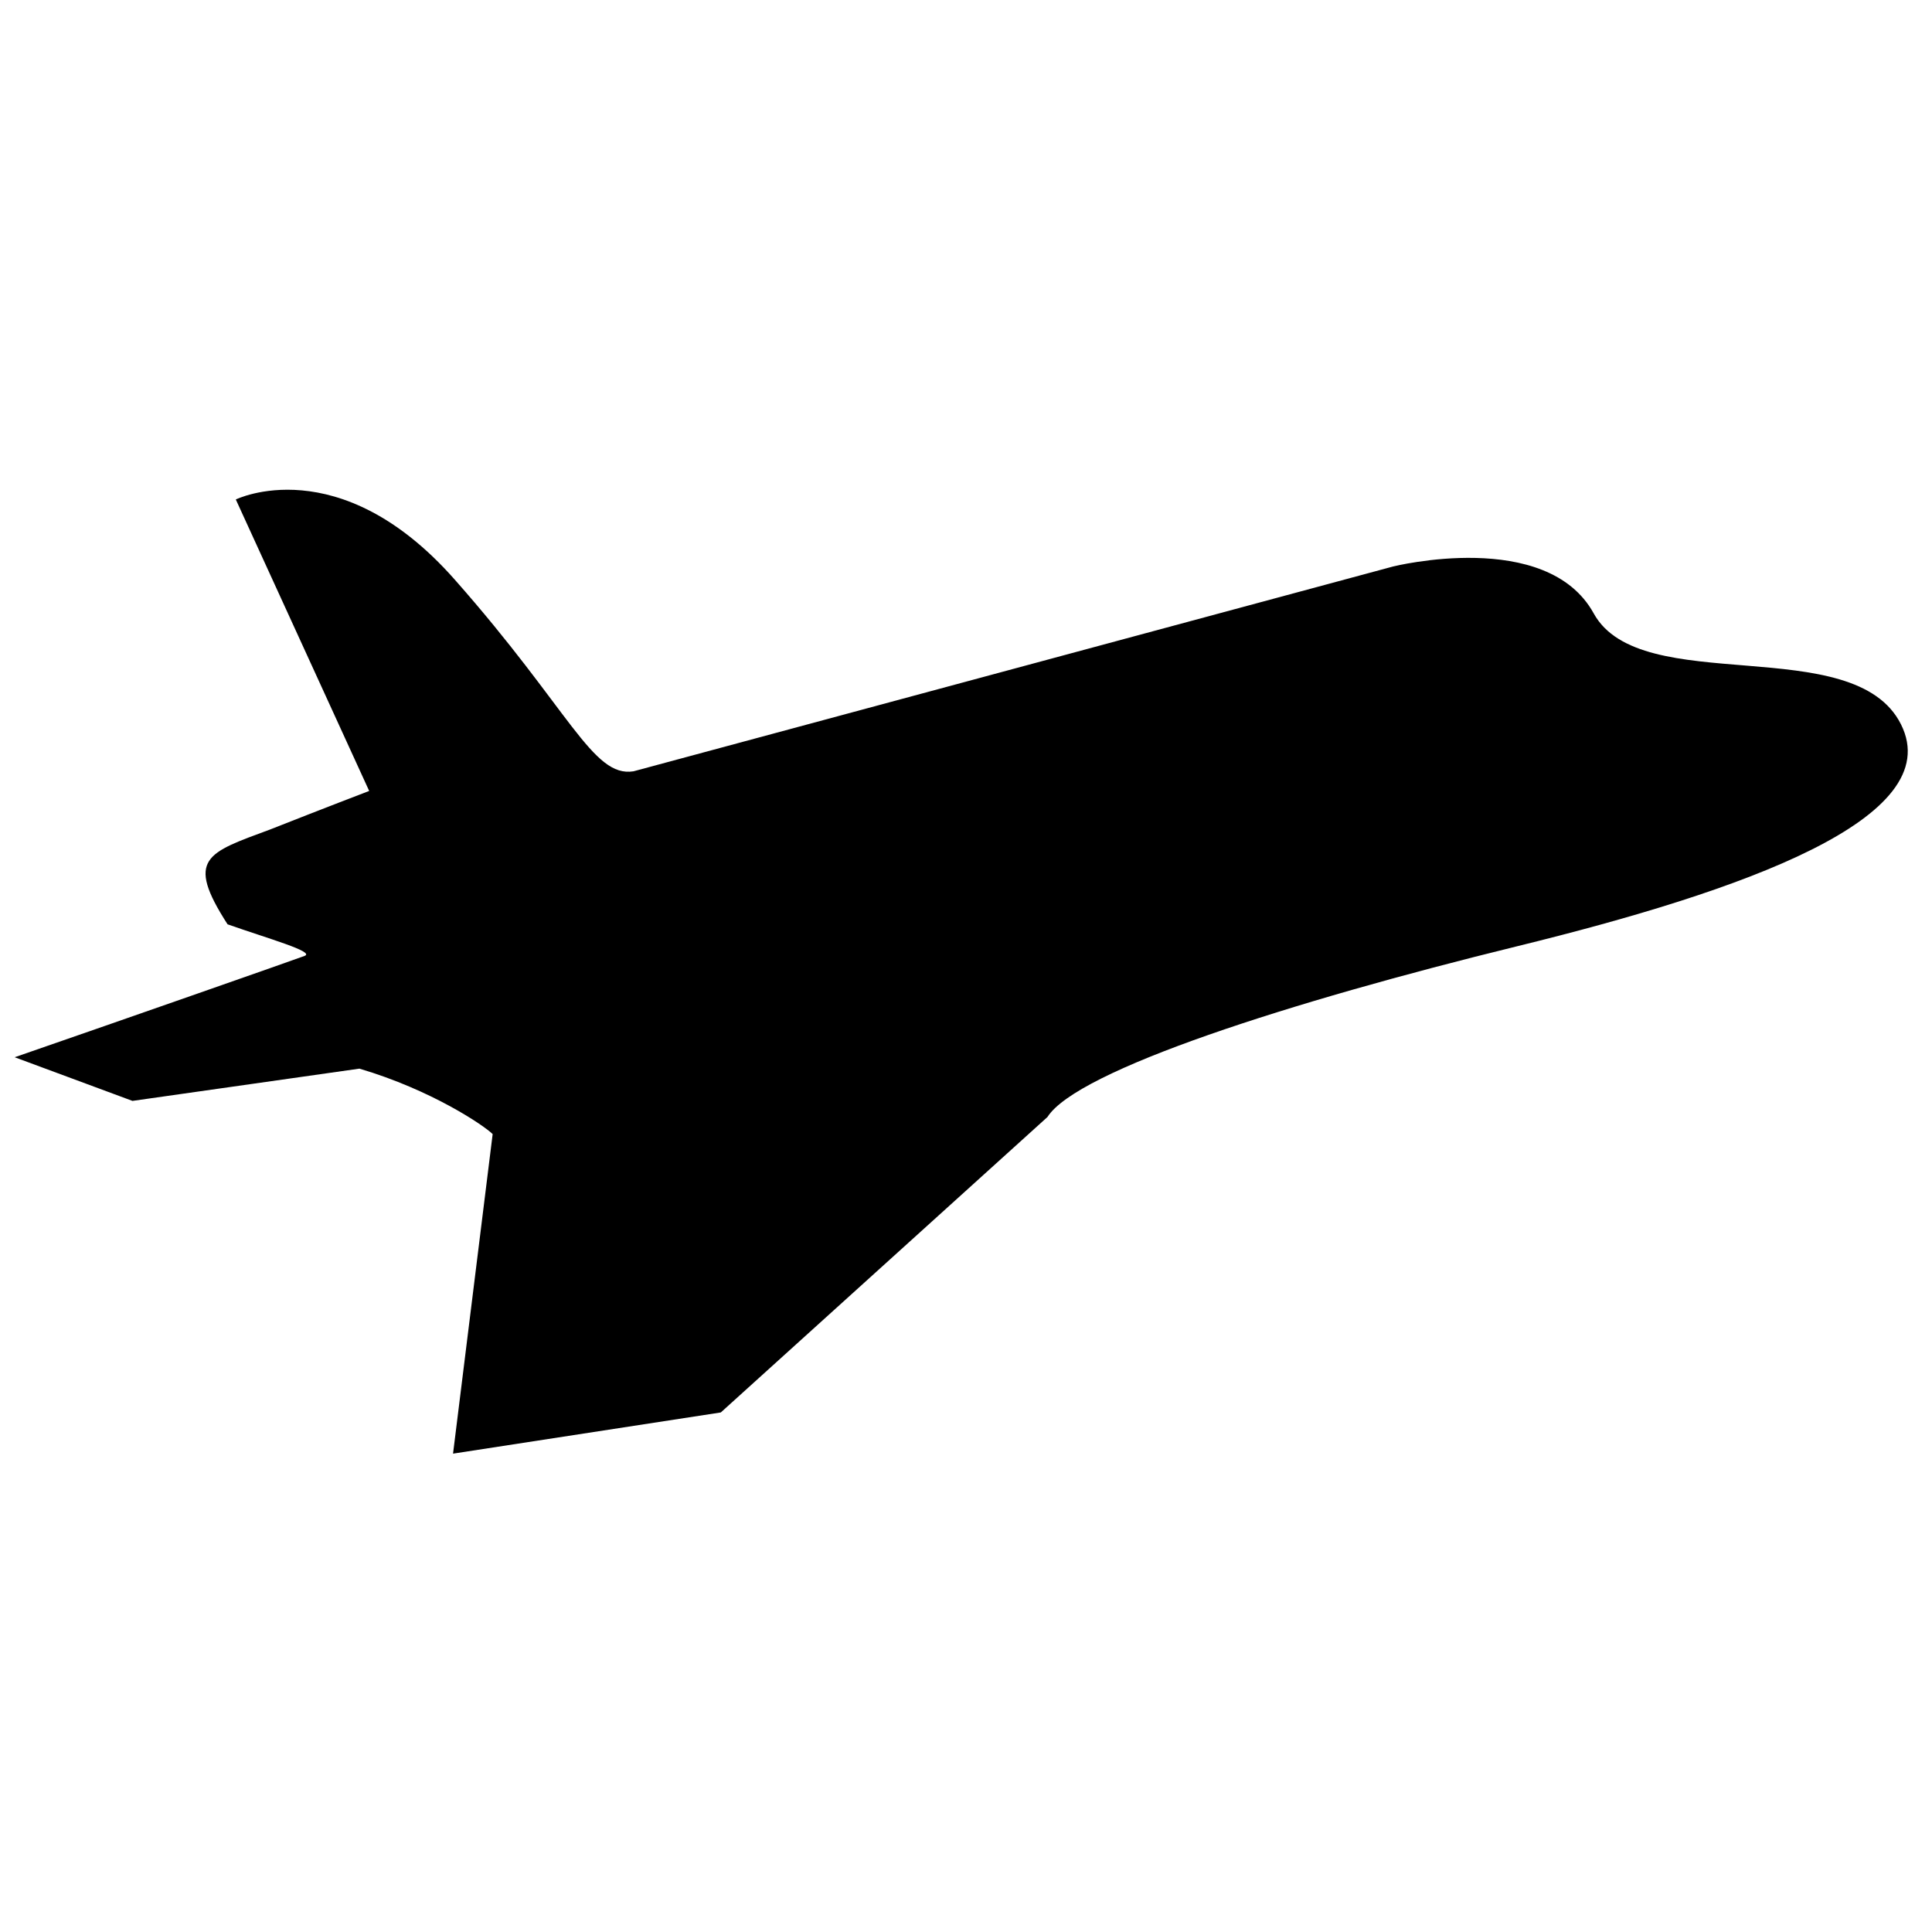 <?xml version="1.0" encoding="utf-8"?>
<!-- Generator: Adobe Illustrator 16.0.0, SVG Export Plug-In . SVG Version: 6.00 Build 0)  -->
<!DOCTYPE svg PUBLIC "-//W3C//DTD SVG 1.1//EN" "http://www.w3.org/Graphics/SVG/1.1/DTD/svg11.dtd">
<svg version="1.1" id="Layer_1" xmlns="http://www.w3.org/2000/svg" xmlns:xlink="http://www.w3.org/1999/xlink" x="0px" y="0px"
	 width="2000px" height="2000px" viewBox="0 0 2000 2000" enable-background="new 0 0 2000 2000" xml:space="preserve">
<path d="M1967.913,749.874c-48.602-97.181-269.482-26.501-318.099-114.867c-48.602-88.353-207.645-48.594-207.645-48.594
	L655.78,798.457c-42.331,6.751-65.814-63.635-185.383-198.84c-119.564-135.209-226.285-82.554-226.285-82.554l138.058,301.722
	c0,0-48.398,18.492-102.467,39.869c-65.508,24.305-88.254,29.768-44.135,98.189c42.138,14.858,91.089,28.461,79.696,32.732
	c-11.387,4.27-185.225,65.137-300.073,104.887c5.23-0.648,0,0,0,0l121.938,45.184l234.946-33.391
	c74.972,22.164,129.171,59.002,137.915,67.758l-41.013,330.785l277.198-42.638l338.142-305.837
	c30.923-48.587,251.826-119.271,485.986-176.704C1804.445,922.19,2016.515,847.084,1967.913,749.874"/>
</svg>
